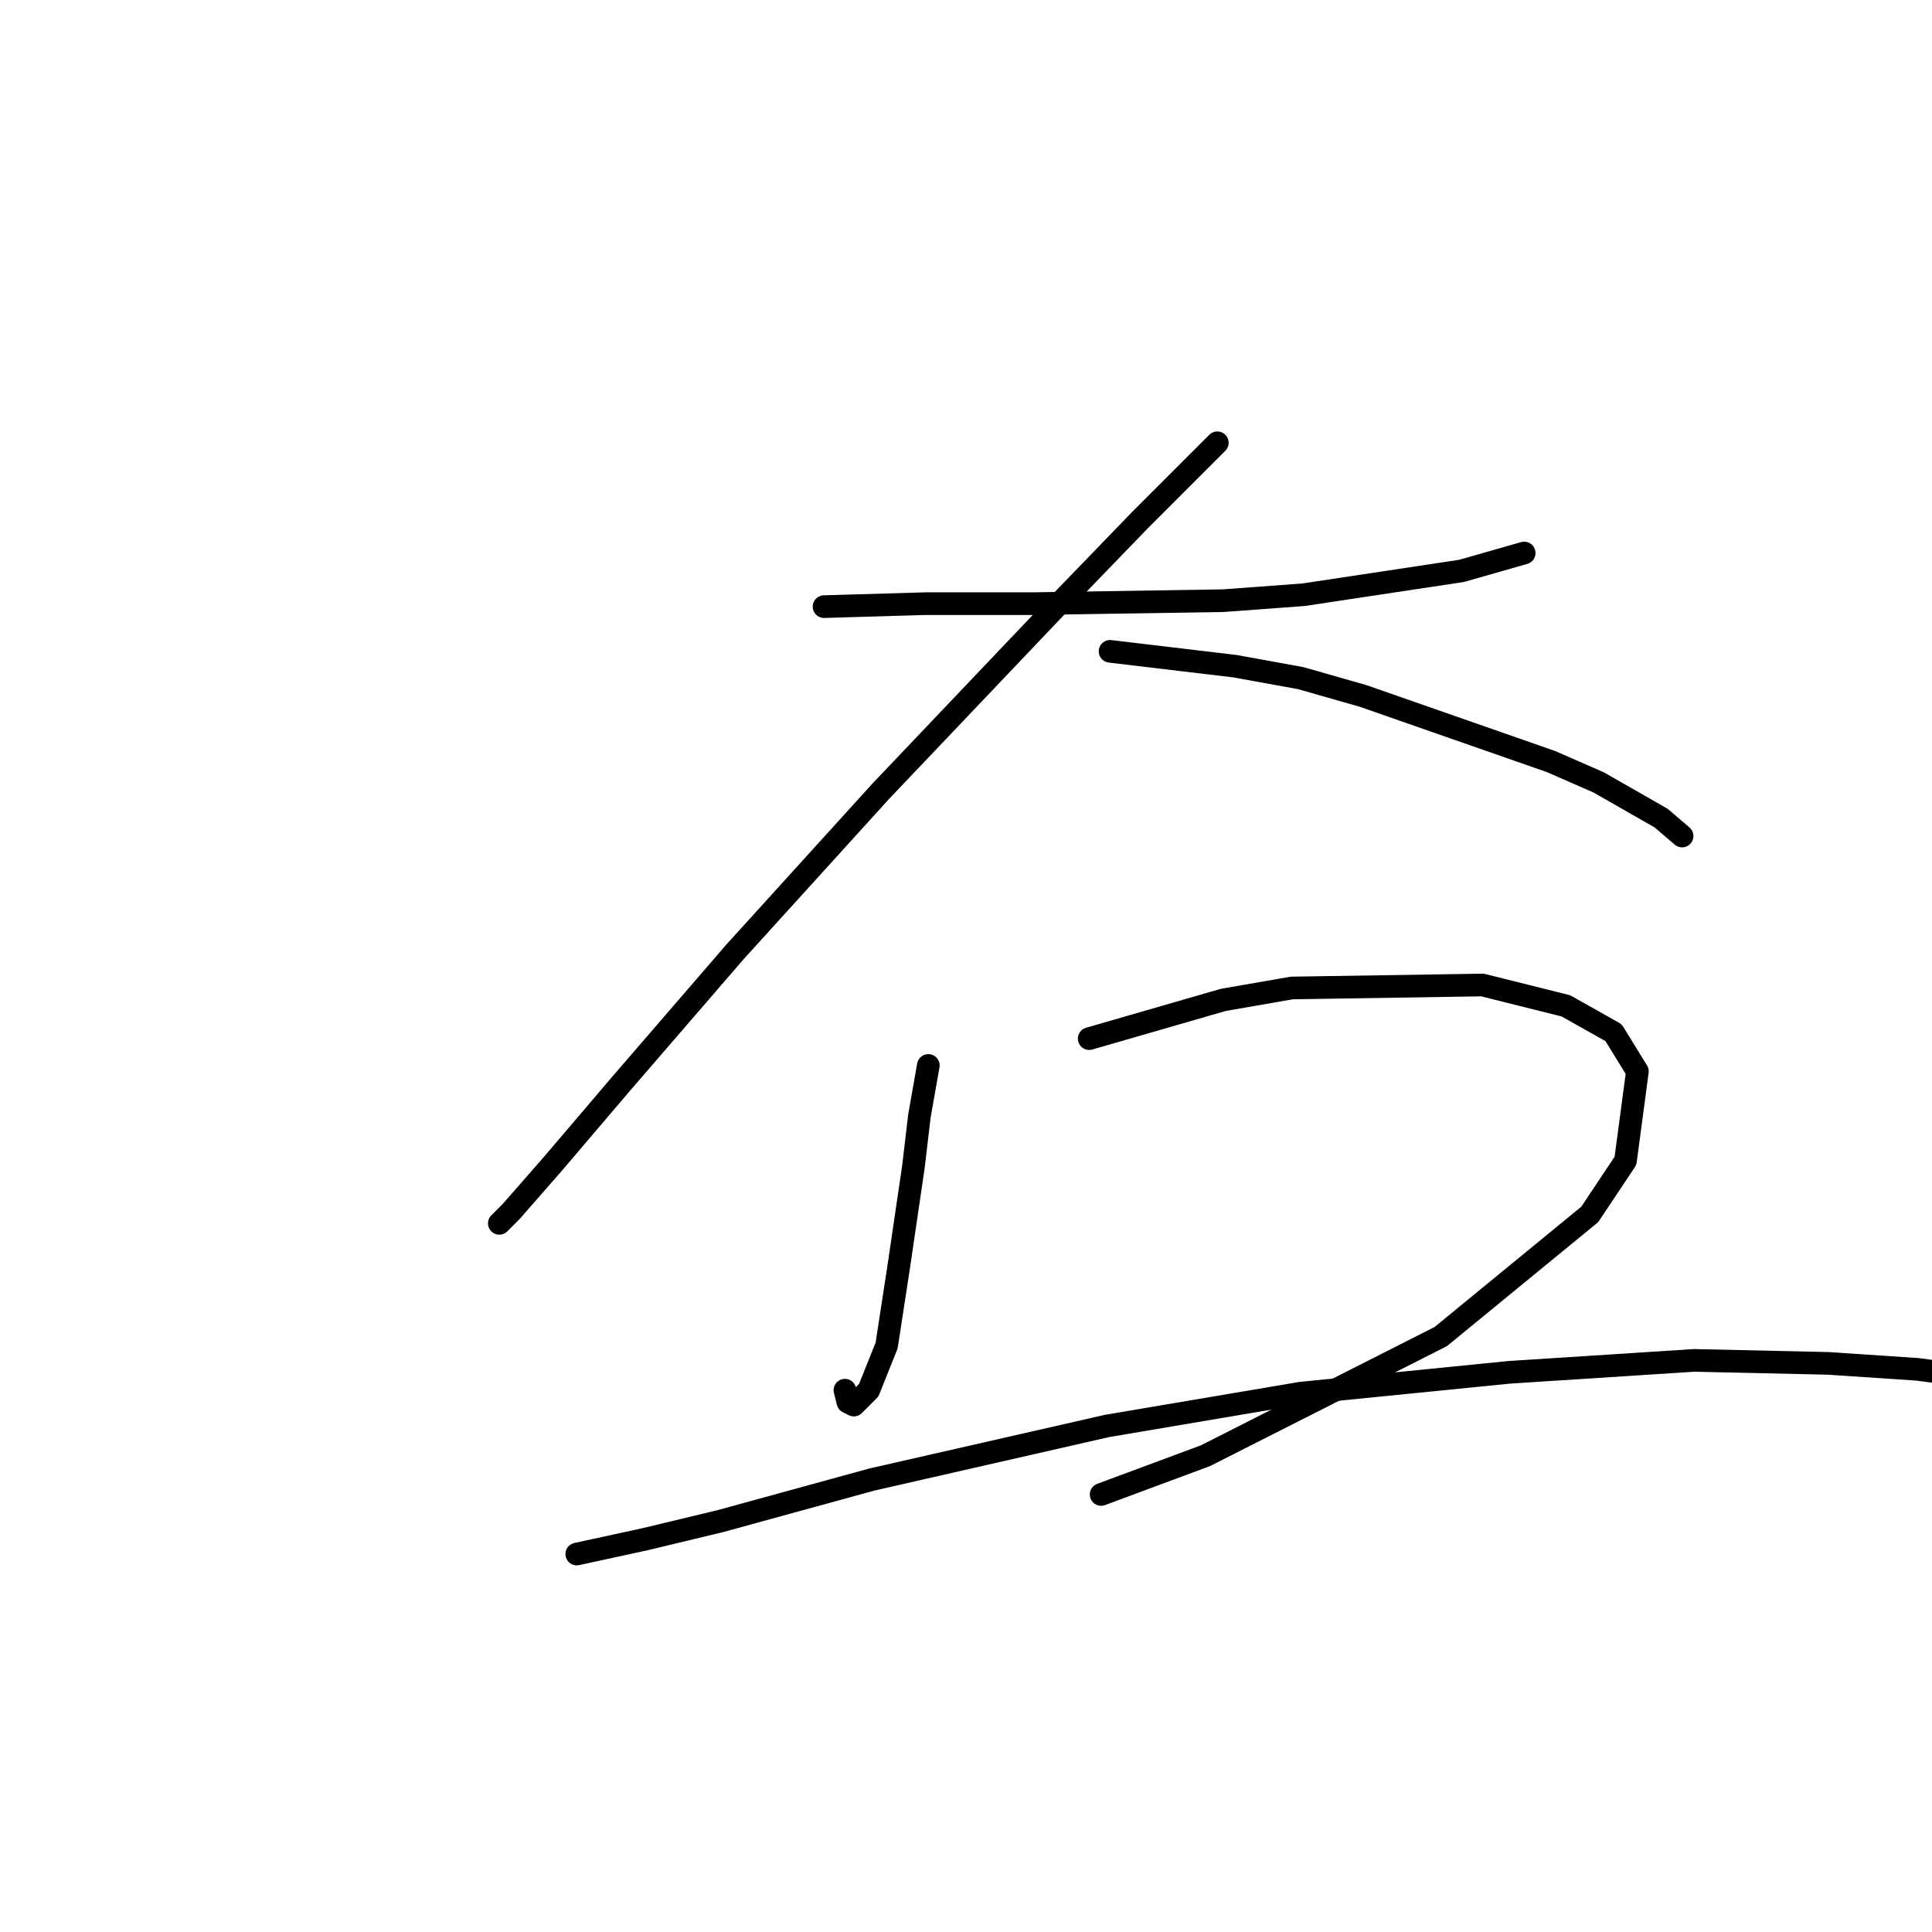 <?xml version="1.0" standalone="no"?>
    <svg width="256" height="256" xmlns="http://www.w3.org/2000/svg" version="1.1">
    <polyline stroke="black" stroke-width="3" stroke-linecap="round" fill="transparent" stroke-linejoin="round" points="109.191 80.382 122.614 79.987 136.825 79.987 162.091 79.593 172.75 78.803 193.673 75.645 201.963 73.276 201.963 73.276 " />
        <polyline stroke="black" stroke-width="3" stroke-linecap="round" fill="transparent" stroke-linejoin="round" points="161.301 58.67 151.037 68.934 139.589 80.777 116.692 104.858 97.348 126.176 82.347 143.546 73.267 154.204 67.74 160.521 66.161 162.1 66.161 162.1 " />
        <polyline stroke="black" stroke-width="3" stroke-linecap="round" fill="transparent" stroke-linejoin="round" points="147.089 86.304 163.67 88.278 172.355 89.857 180.645 92.225 205.516 100.91 211.832 103.674 220.122 108.411 222.886 110.78 222.886 110.78 " />
        <polyline stroke="black" stroke-width="3" stroke-linecap="round" fill="transparent" stroke-linejoin="round" points="123.008 141.177 121.824 147.888 121.034 154.599 119.061 168.022 117.482 178.286 115.113 184.207 113.139 186.181 112.349 185.786 111.955 184.207 111.955 184.207 " />
        <polyline stroke="black" stroke-width="3" stroke-linecap="round" fill="transparent" stroke-linejoin="round" points="144.326 137.624 162.091 132.492 171.171 130.913 196.436 130.518 207.49 133.282 213.806 136.835 216.964 141.967 215.385 153.81 210.648 160.916 190.909 177.101 159.722 192.892 145.905 198.024 145.905 198.024 " />
        <polyline stroke="black" stroke-width="3" stroke-linecap="round" fill="transparent" stroke-linejoin="round" points="76.425 205.92 85.505 203.946 95.374 201.577 115.508 196.05 146.695 188.944 172.355 184.602 199.989 181.839 224.465 180.259 242.23 180.654 254.073 181.444 259.994 182.233 262.363 184.207 262.363 184.207 " />
        </svg>